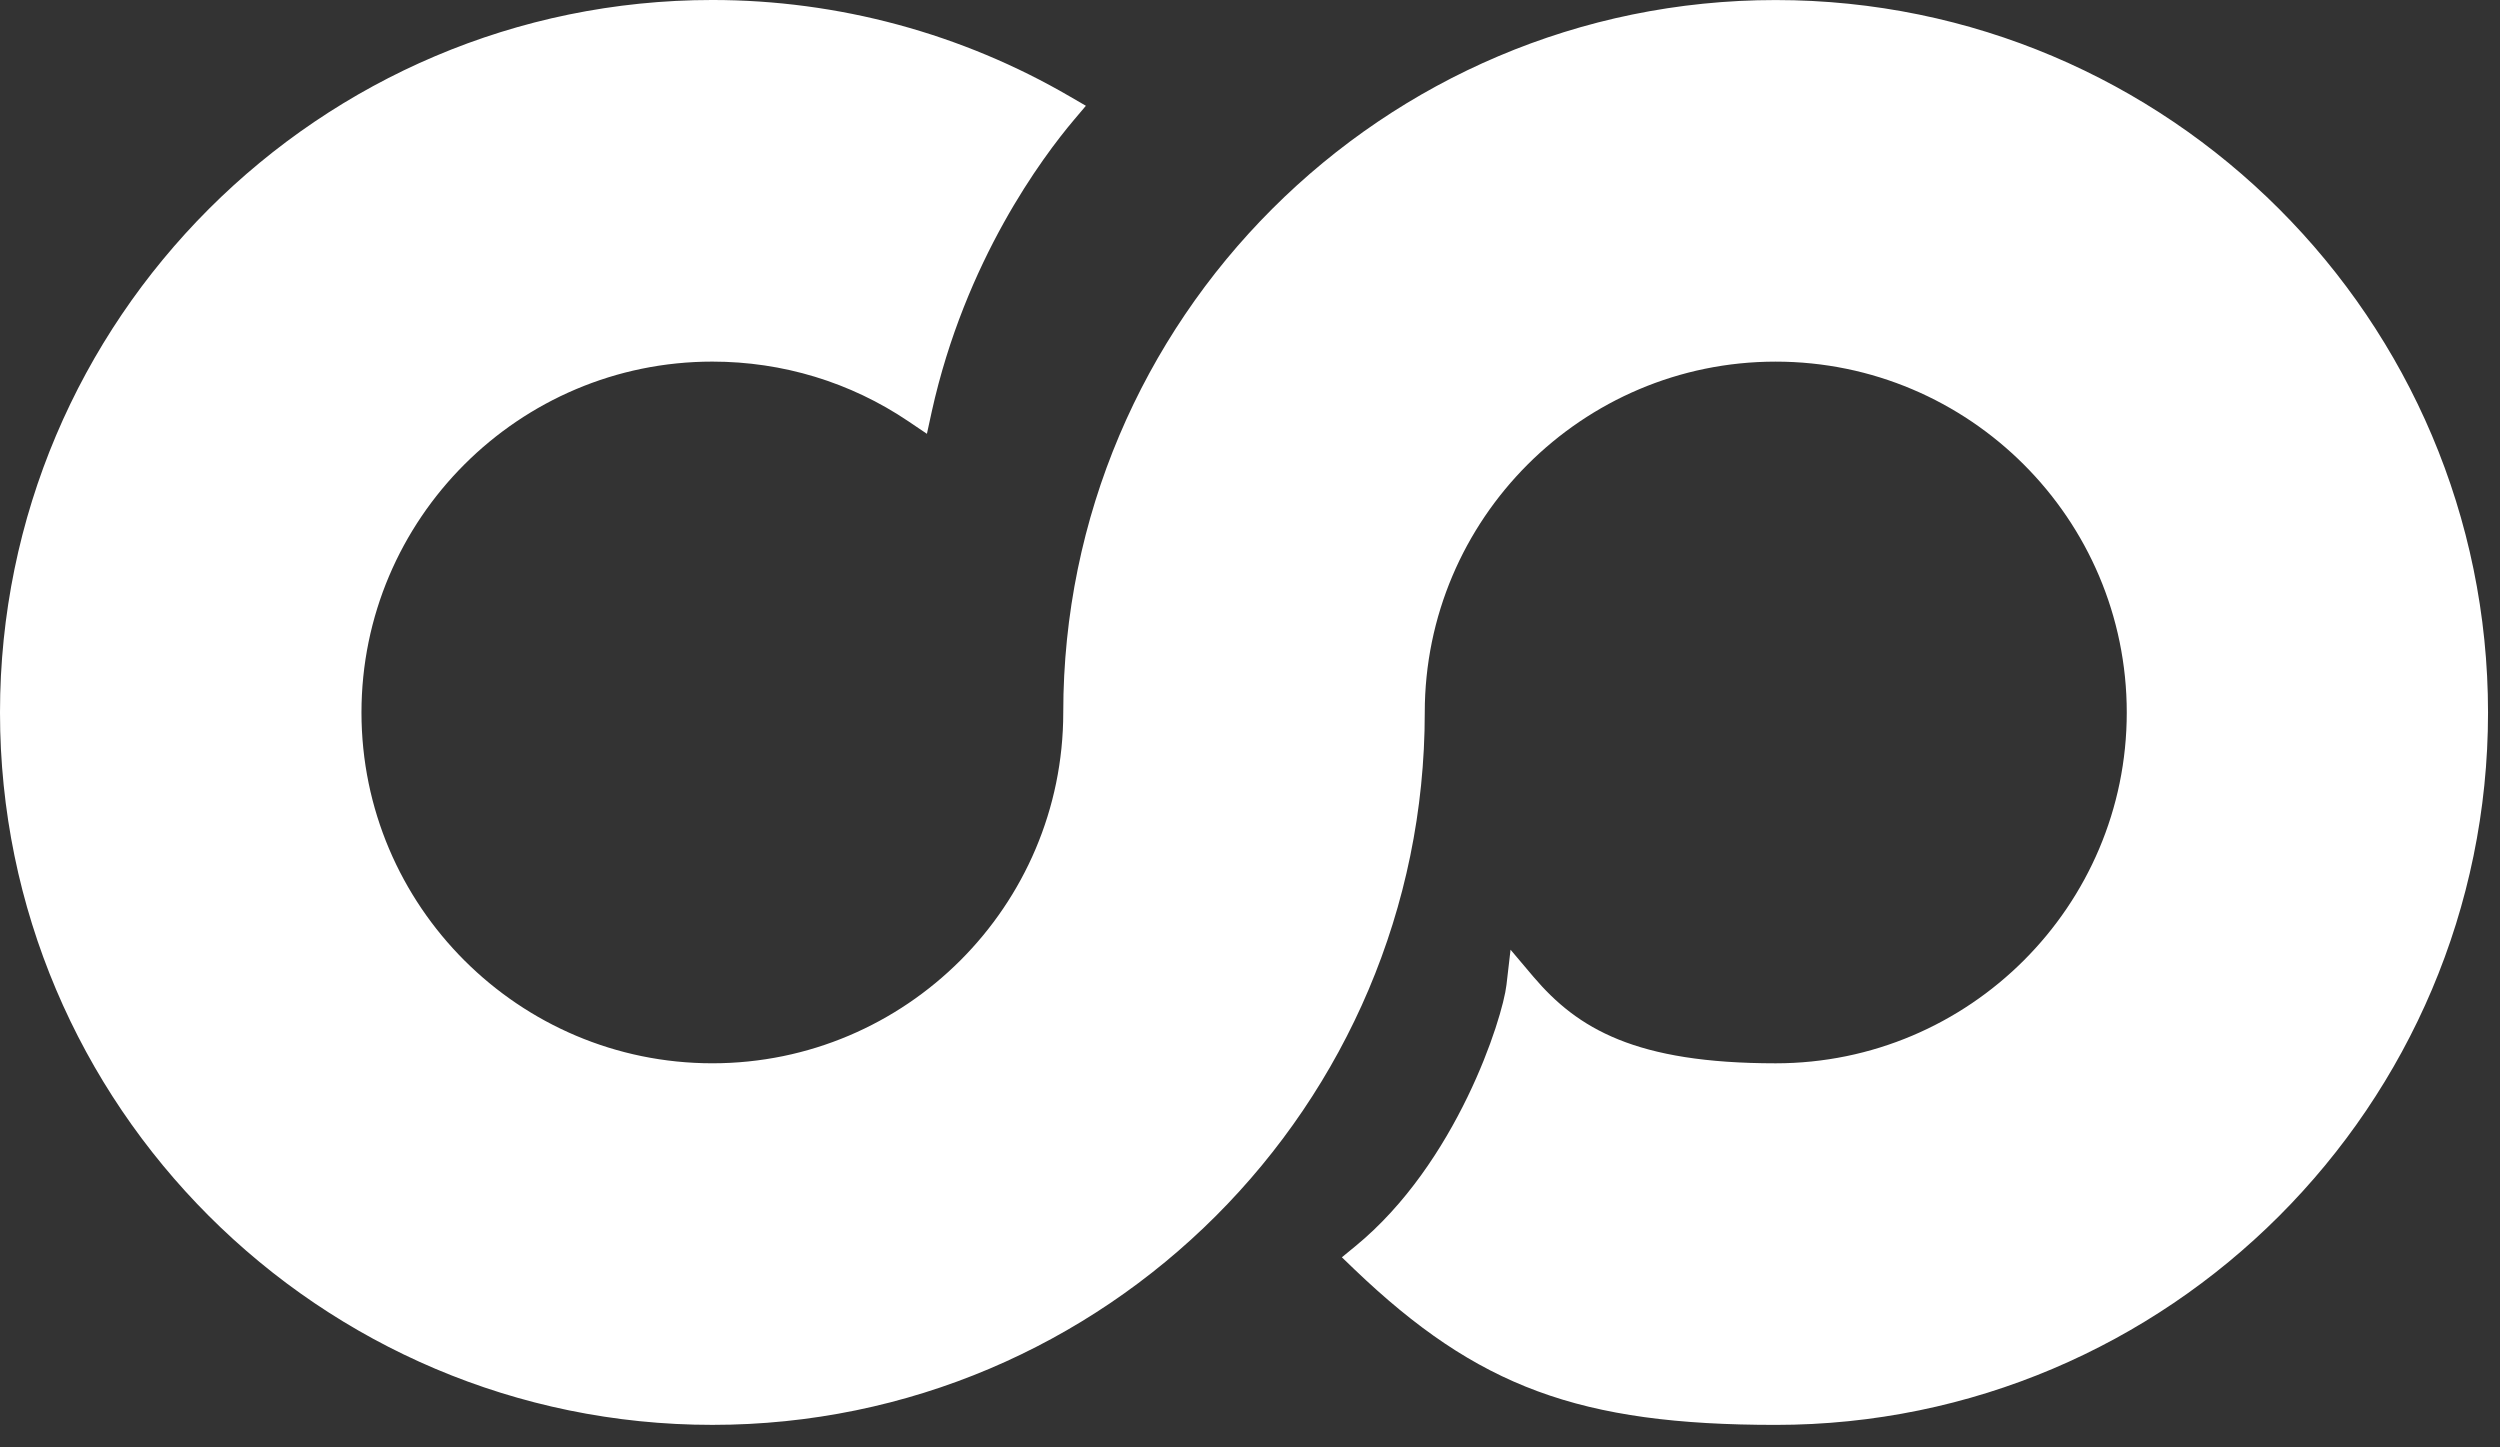 <?xml version="1.0" encoding="utf-8"?>
<!-- Generator: Adobe Illustrator 16.0.4, SVG Export Plug-In . SVG Version: 6.00 Build 0)  -->
<!DOCTYPE svg PUBLIC "-//W3C//DTD SVG 1.1//EN" "http://www.w3.org/Graphics/SVG/1.1/DTD/svg11.dtd">
<svg version="1.1" id="Layer_1" xmlns="http://www.w3.org/2000/svg" xmlns:xlink="http://www.w3.org/1999/xlink" x="0px" y="0px"
	 width="95px" height="55px" viewBox="0 0 95 55" enable-background="new 0 0 95 55" xml:space="preserve">
<rect x="0" y="0" width="95" height="55" fill="#333333" stroke="none"/>
<title>Fill 16</title>
<desc>Created with Sketch.</desc>
<g id="Page-1">
	<g id="EPS" transform="translate(0, -700)">
		<path id="Fill-16" fill="#FFFFFF" d="M40.404,727.075c0,7.348-5.981,13.33-13.334,13.33c-7.352,0-13.334-5.982-13.334-13.33
			c0-7.353,5.982-13.334,13.334-13.334c2.671,0,5.245,0.783,7.44,2.263l0.713,0.481l0.183-0.841
			c1.271-5.743,4.207-9.671,5.41-11.094l0.448-0.53l-0.6-0.348c-4.115-2.4-8.816-3.672-13.594-3.672C12.145,700,0,712.146,0,727.075
			C0,742,12.145,754.145,27.07,754.145c14.925,0,27.071-12.145,27.071-27.069c0-7.353,5.98-13.334,13.334-13.334
			c7.356,0,13.342,5.981,13.342,13.334c0,7.348-5.985,13.33-13.342,13.33c-5.322,0-7.526-1.313-9.205-3.289l-0.869-1.028
			l-0.155,1.335c-0.146,1.275-1.888,6.776-5.743,9.933l-0.512,0.42l0.475,0.457c4.678,4.477,8.564,5.912,16.01,5.912
			c14.924,0,27.069-12.145,27.069-27.069c0-14.929-12.146-27.075-27.069-27.075C52.549,700,40.404,712.146,40.404,727.075z"/>
	</g>
</g>
</svg>
